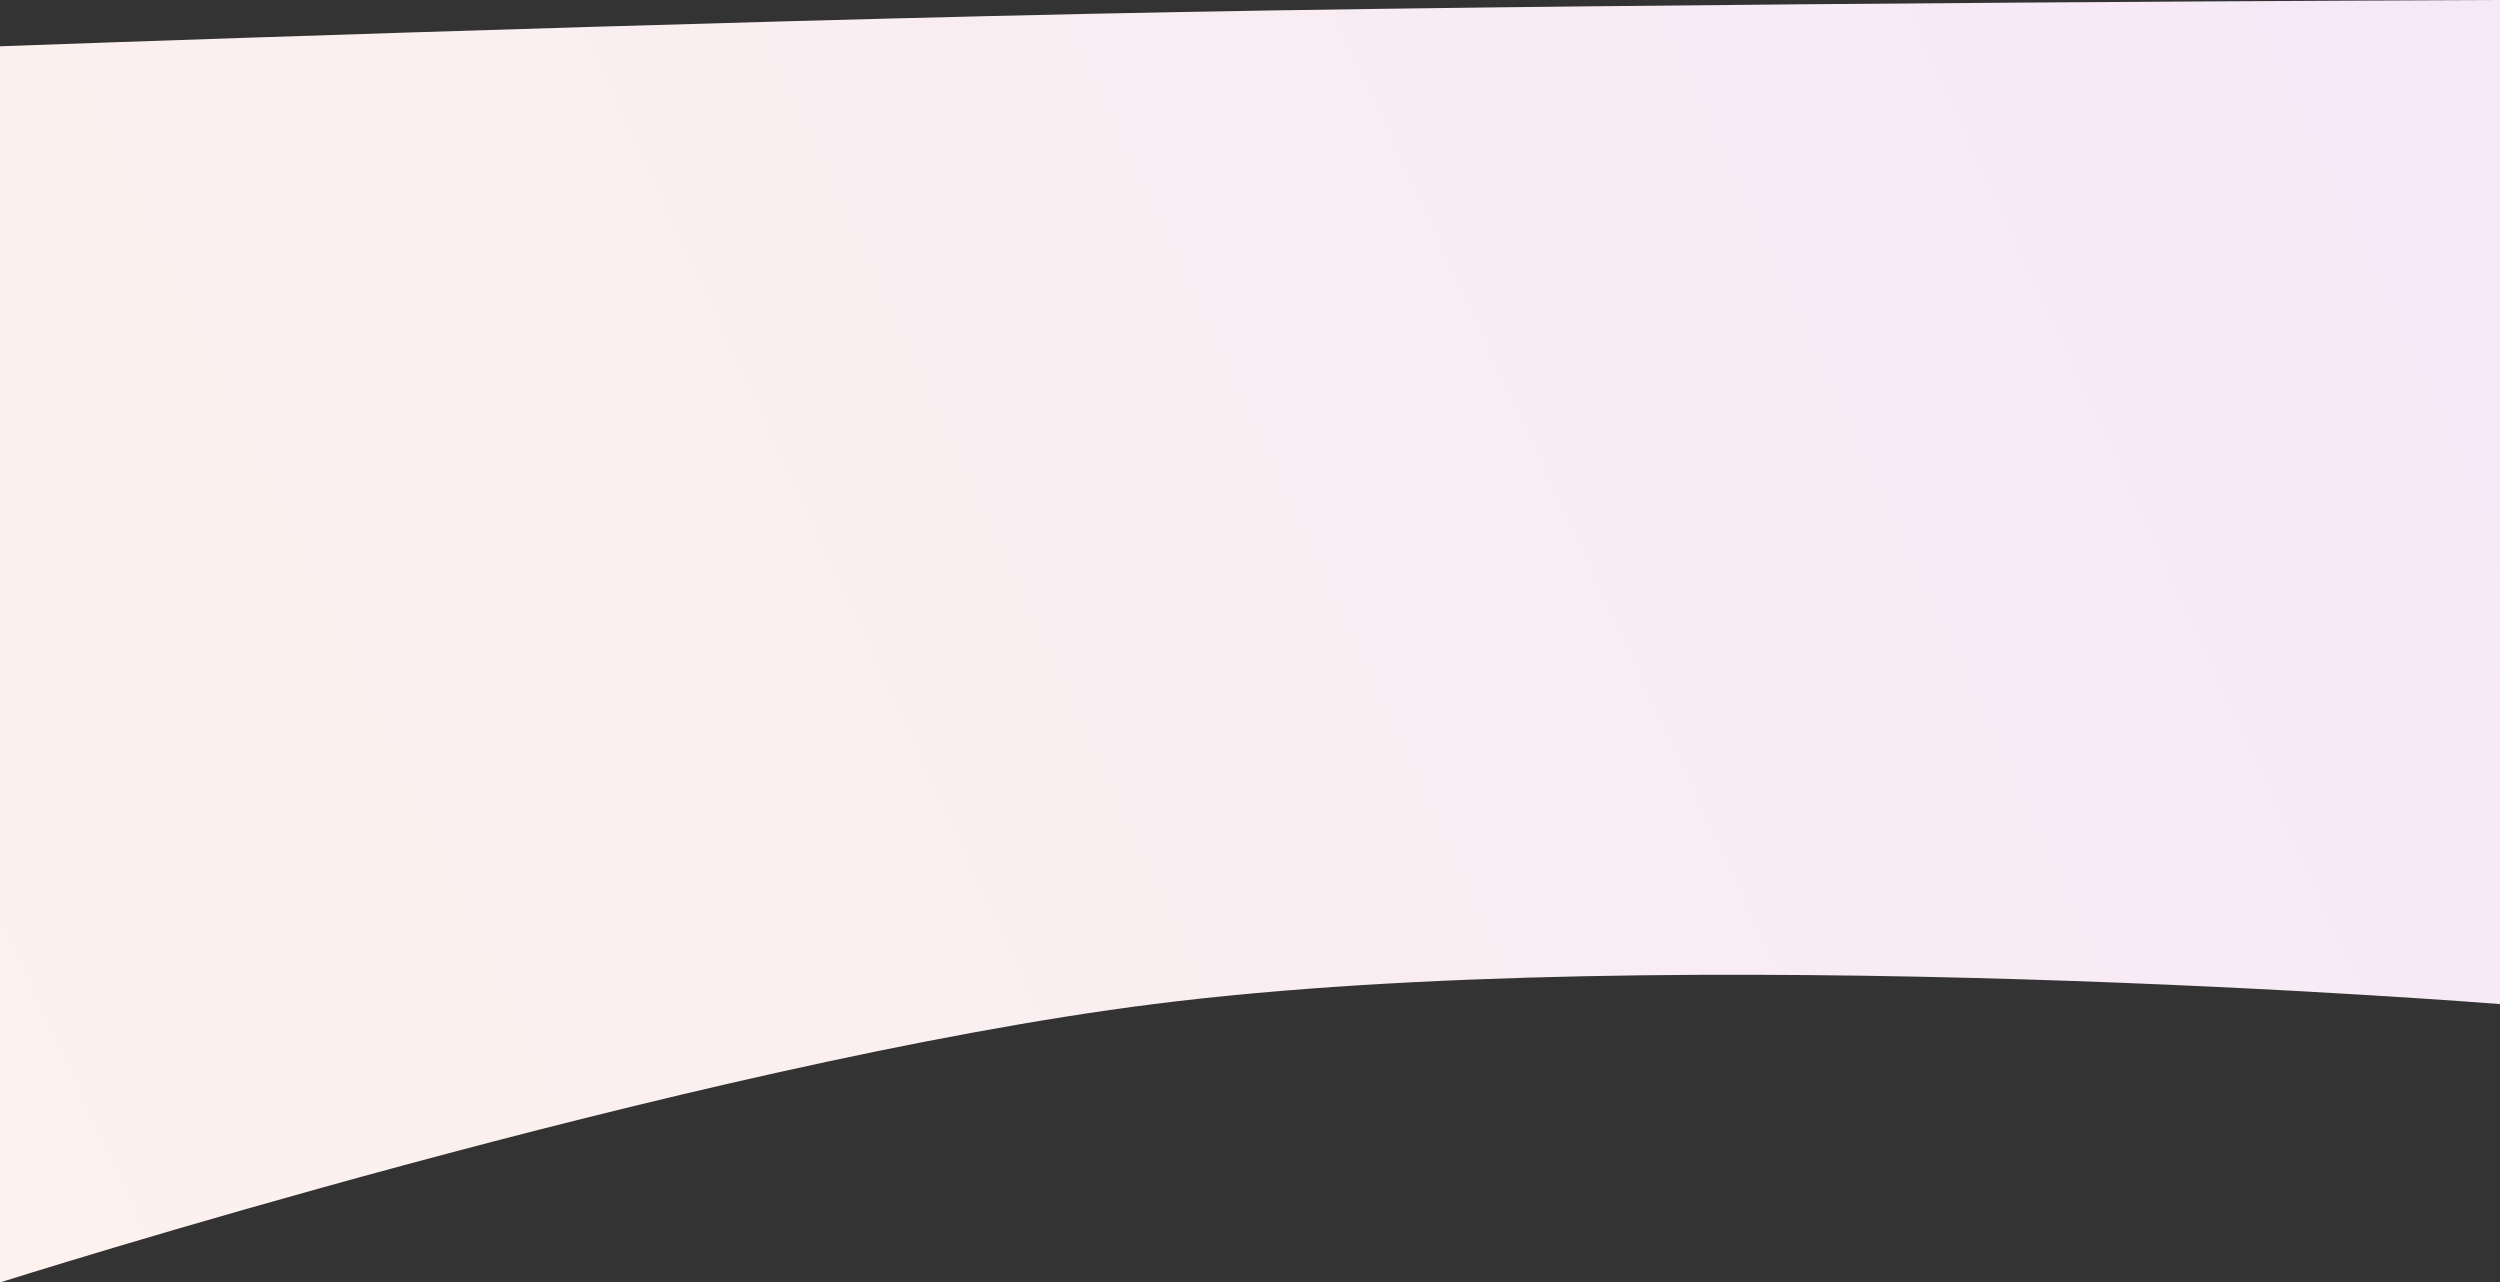 <svg width="1464" height="751" viewBox="0 0 1464 751" fill="none" xmlns="http://www.w3.org/2000/svg">
<rect x="0" y="0" width="1464" height="751" fill="#333333" stroke="none"/>
<path d="M0 751C0 751 406.277 622.074 675.5 588C980.991 549.336 1464 588 1464 588V0C1464 0 978.922 1.673 690.813 7.04C404.447 12.373 0 27.102 0 27.102V751Z" fill="url(#paint0_linear_321_592)"/>
<defs>
<linearGradient id="paint0_linear_321_592" x1="1464" y1="4.39134e-05" x2="-27.915" y2="691.282" gradientUnits="userSpaceOnUse">
<stop offset="0.032" stop-color="#F6E9F7"/>
<stop offset="1" stop-color="#FDF2ED"/>
</linearGradient>
</defs>
</svg>
